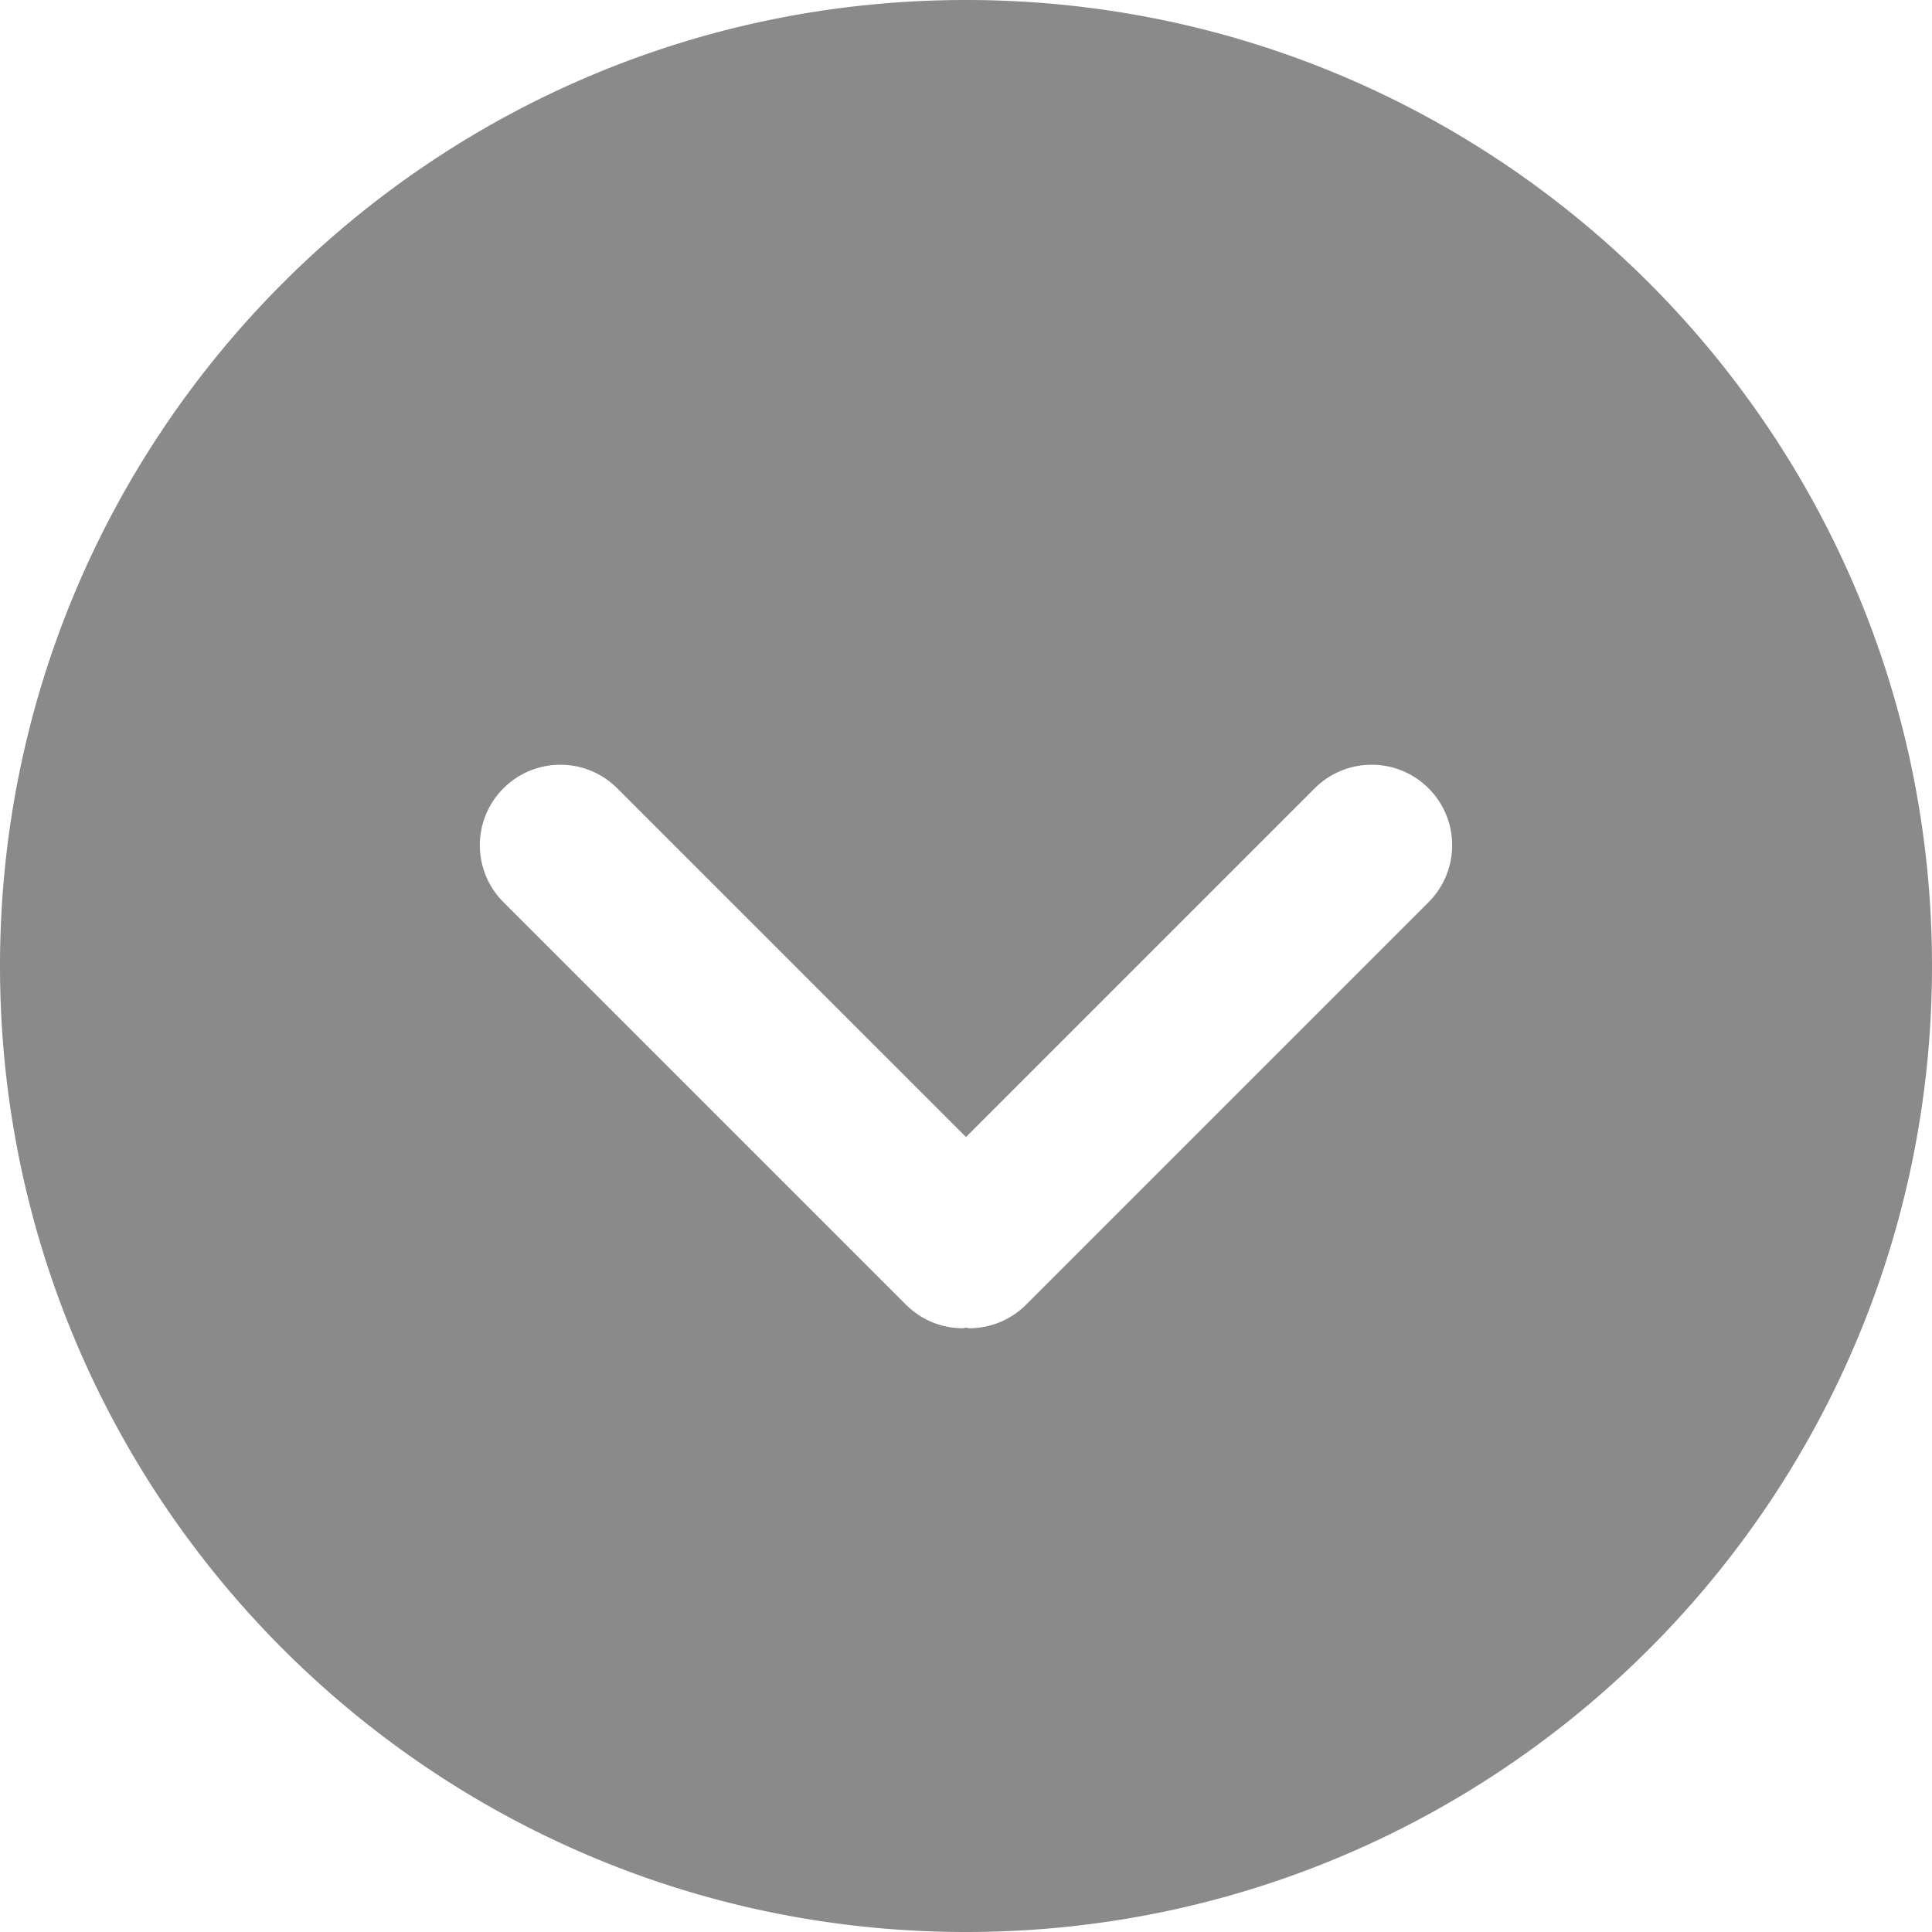 <svg class="icon" style="width: 1em;height: 1em;vertical-align: middle;fill: currentColor;overflow: hidden;" viewBox="0 0 1024 1024" version="1.1" xmlns="http://www.w3.org/2000/svg" p-id="903"><path d="M512 0C229.222 0 0 229.239 0 512c0 282.778 229.239 512 512 512 282.778 0 512-229.239 512-512S794.761 0 512 0z m245.18 478.157l-213.333 213.333a42.547 42.547 0 0 1-30.157 12.51c-0.563 0-1.092-0.307-1.673-0.324-0.563 0.034-1.092 0.324-1.673 0.324-10.923 0-21.828-4.164-30.174-12.51l-213.333-213.333c-16.674-16.657-16.674-43.674 0-60.331 16.674-16.657 43.657-16.657 60.331 0L512 602.658l184.832-184.832c16.674-16.657 43.674-16.657 60.331 0 16.674 16.657 16.674 43.674 0.017 60.331z m0 0" fill="#8a8a8a" p-id="904"></path></svg>
